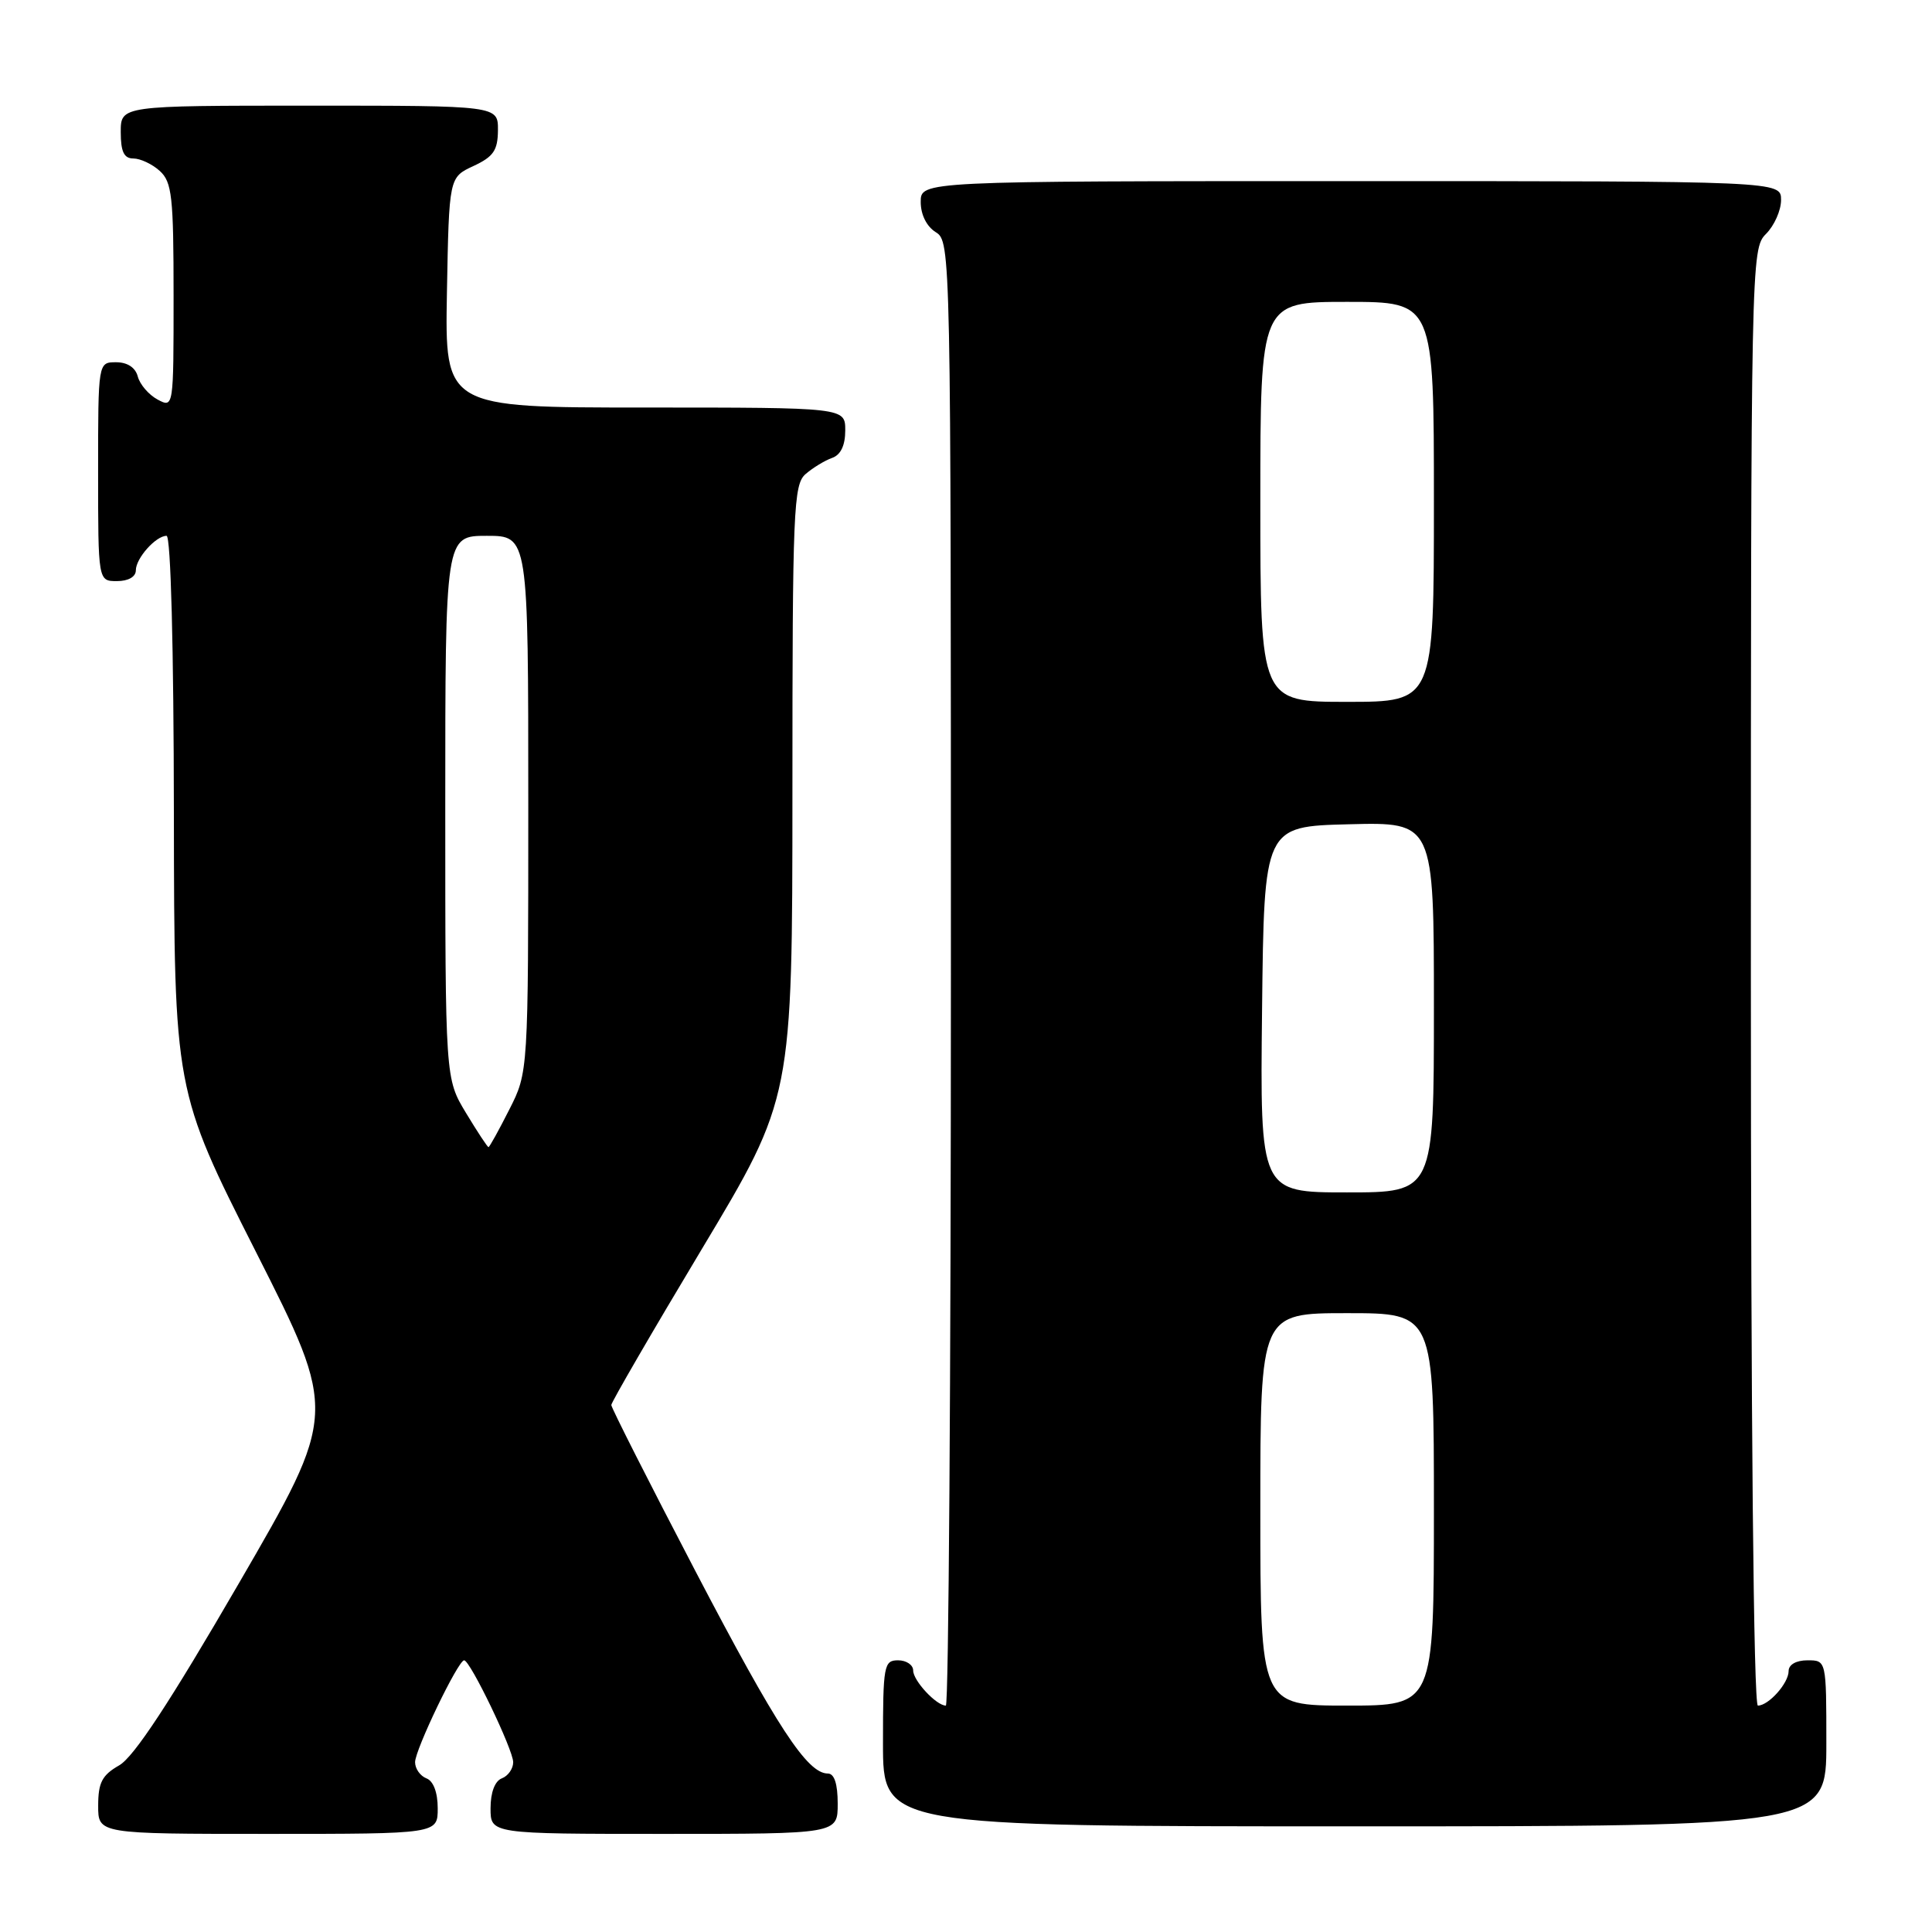 <?xml version="1.0" encoding="UTF-8" standalone="no"?>
<!DOCTYPE svg PUBLIC "-//W3C//DTD SVG 1.1//EN" "http://www.w3.org/Graphics/SVG/1.1/DTD/svg11.dtd" >
<svg xmlns="http://www.w3.org/2000/svg" xmlns:xlink="http://www.w3.org/1999/xlink" version="1.1" viewBox="0 0 256 256">
 <g >
 <path fill="currentColor"
d=" M 58.00 239.61 C 58.00 237.51 57.43 235.99 56.50 235.64 C 55.68 235.32 55.00 234.36 55.00 233.50 C 55.00 231.85 60.70 220.00 61.50 220.00 C 62.30 220.00 68.00 231.85 68.00 233.50 C 68.00 234.36 67.33 235.32 66.50 235.64 C 65.57 235.99 65.00 237.51 65.00 239.61 C 65.00 243.00 65.00 243.00 88.00 243.00 C 111.00 243.00 111.00 243.00 111.00 239.00 C 111.00 236.36 110.55 235.00 109.69 235.00 C 106.97 235.00 102.96 228.88 92.14 208.17 C 86.01 196.43 81.00 186.53 81.00 186.17 C 81.01 185.80 86.40 176.50 93.00 165.50 C 104.99 145.50 104.99 145.50 105.00 104.90 C 105.00 67.49 105.14 64.19 106.75 62.81 C 107.71 61.98 109.29 61.02 110.25 60.68 C 111.40 60.28 112.00 59.02 112.00 57.03 C 112.00 54.00 112.00 54.00 85.47 54.00 C 58.95 54.00 58.95 54.00 59.22 38.75 C 59.50 23.50 59.50 23.50 62.73 22.00 C 65.39 20.76 65.96 19.93 65.98 17.25 C 66.00 14.00 66.00 14.00 41.00 14.00 C 16.00 14.00 16.00 14.00 16.00 17.50 C 16.00 20.10 16.43 21.00 17.67 21.00 C 18.59 21.00 20.17 21.74 21.17 22.65 C 22.79 24.12 23.00 26.04 23.00 39.19 C 23.00 54.04 23.00 54.07 20.88 52.94 C 19.71 52.31 18.54 50.95 18.26 49.90 C 17.95 48.70 16.88 48.00 15.38 48.00 C 13.00 48.00 13.00 48.00 13.00 62.50 C 13.00 77.00 13.00 77.00 15.50 77.00 C 17.00 77.00 18.00 76.43 18.00 75.57 C 18.00 73.97 20.65 71.00 22.07 71.00 C 22.63 71.00 23.02 85.83 23.04 107.75 C 23.09 144.50 23.09 144.50 33.91 165.88 C 44.73 187.26 44.73 187.26 31.65 209.80 C 22.52 225.54 17.73 232.82 15.79 233.92 C 13.53 235.21 13.01 236.20 13.01 239.25 C 13.00 243.00 13.00 243.00 35.50 243.00 C 58.00 243.00 58.00 243.00 58.00 239.61 Z  M 242.00 231.00 C 242.00 220.00 242.00 220.00 239.50 220.00 C 238.00 220.00 237.00 220.57 237.00 221.43 C 237.00 223.03 234.35 226.00 232.93 226.00 C 232.36 226.00 232.00 188.22 232.00 129.50 C 232.00 34.33 232.03 32.97 234.00 31.00 C 235.10 29.90 236.00 27.88 236.00 26.50 C 236.00 24.00 236.00 24.00 179.00 24.00 C 122.00 24.00 122.00 24.00 122.00 26.76 C 122.00 28.44 122.78 30.01 124.00 30.77 C 125.98 32.00 126.00 33.10 126.00 129.01 C 126.00 182.35 125.70 226.00 125.33 226.00 C 124.07 226.00 121.00 222.70 121.00 221.35 C 121.00 220.61 120.10 220.00 119.00 220.00 C 117.12 220.00 117.00 220.67 117.00 231.00 C 117.00 242.00 117.00 242.00 179.50 242.00 C 242.00 242.00 242.00 242.00 242.00 231.00 Z  M 61.74 147.46 C 59.00 142.92 59.00 142.92 59.00 106.96 C 59.00 71.00 59.00 71.00 64.50 71.00 C 70.00 71.00 70.00 71.00 70.00 106.53 C 70.00 142.07 70.00 142.07 67.48 147.03 C 66.10 149.76 64.86 152.00 64.73 152.00 C 64.59 152.00 63.25 149.96 61.74 147.46 Z  M 167.00 200.00 C 167.00 174.00 167.00 174.00 178.50 174.00 C 190.00 174.00 190.00 174.00 190.00 200.00 C 190.00 226.00 190.00 226.00 178.50 226.00 C 167.00 226.00 167.00 226.00 167.00 200.00 Z  M 167.23 133.75 C 167.50 109.50 167.50 109.50 178.75 109.22 C 190.00 108.93 190.00 108.93 190.00 133.47 C 190.00 158.00 190.00 158.00 178.48 158.00 C 166.96 158.00 166.96 158.00 167.23 133.75 Z  M 167.00 66.50 C 167.00 40.00 167.00 40.00 178.50 40.00 C 190.00 40.00 190.00 40.00 190.00 66.50 C 190.00 93.00 190.00 93.00 178.50 93.00 C 167.00 93.00 167.00 93.00 167.00 66.50 Z "/>
</g>
</svg>